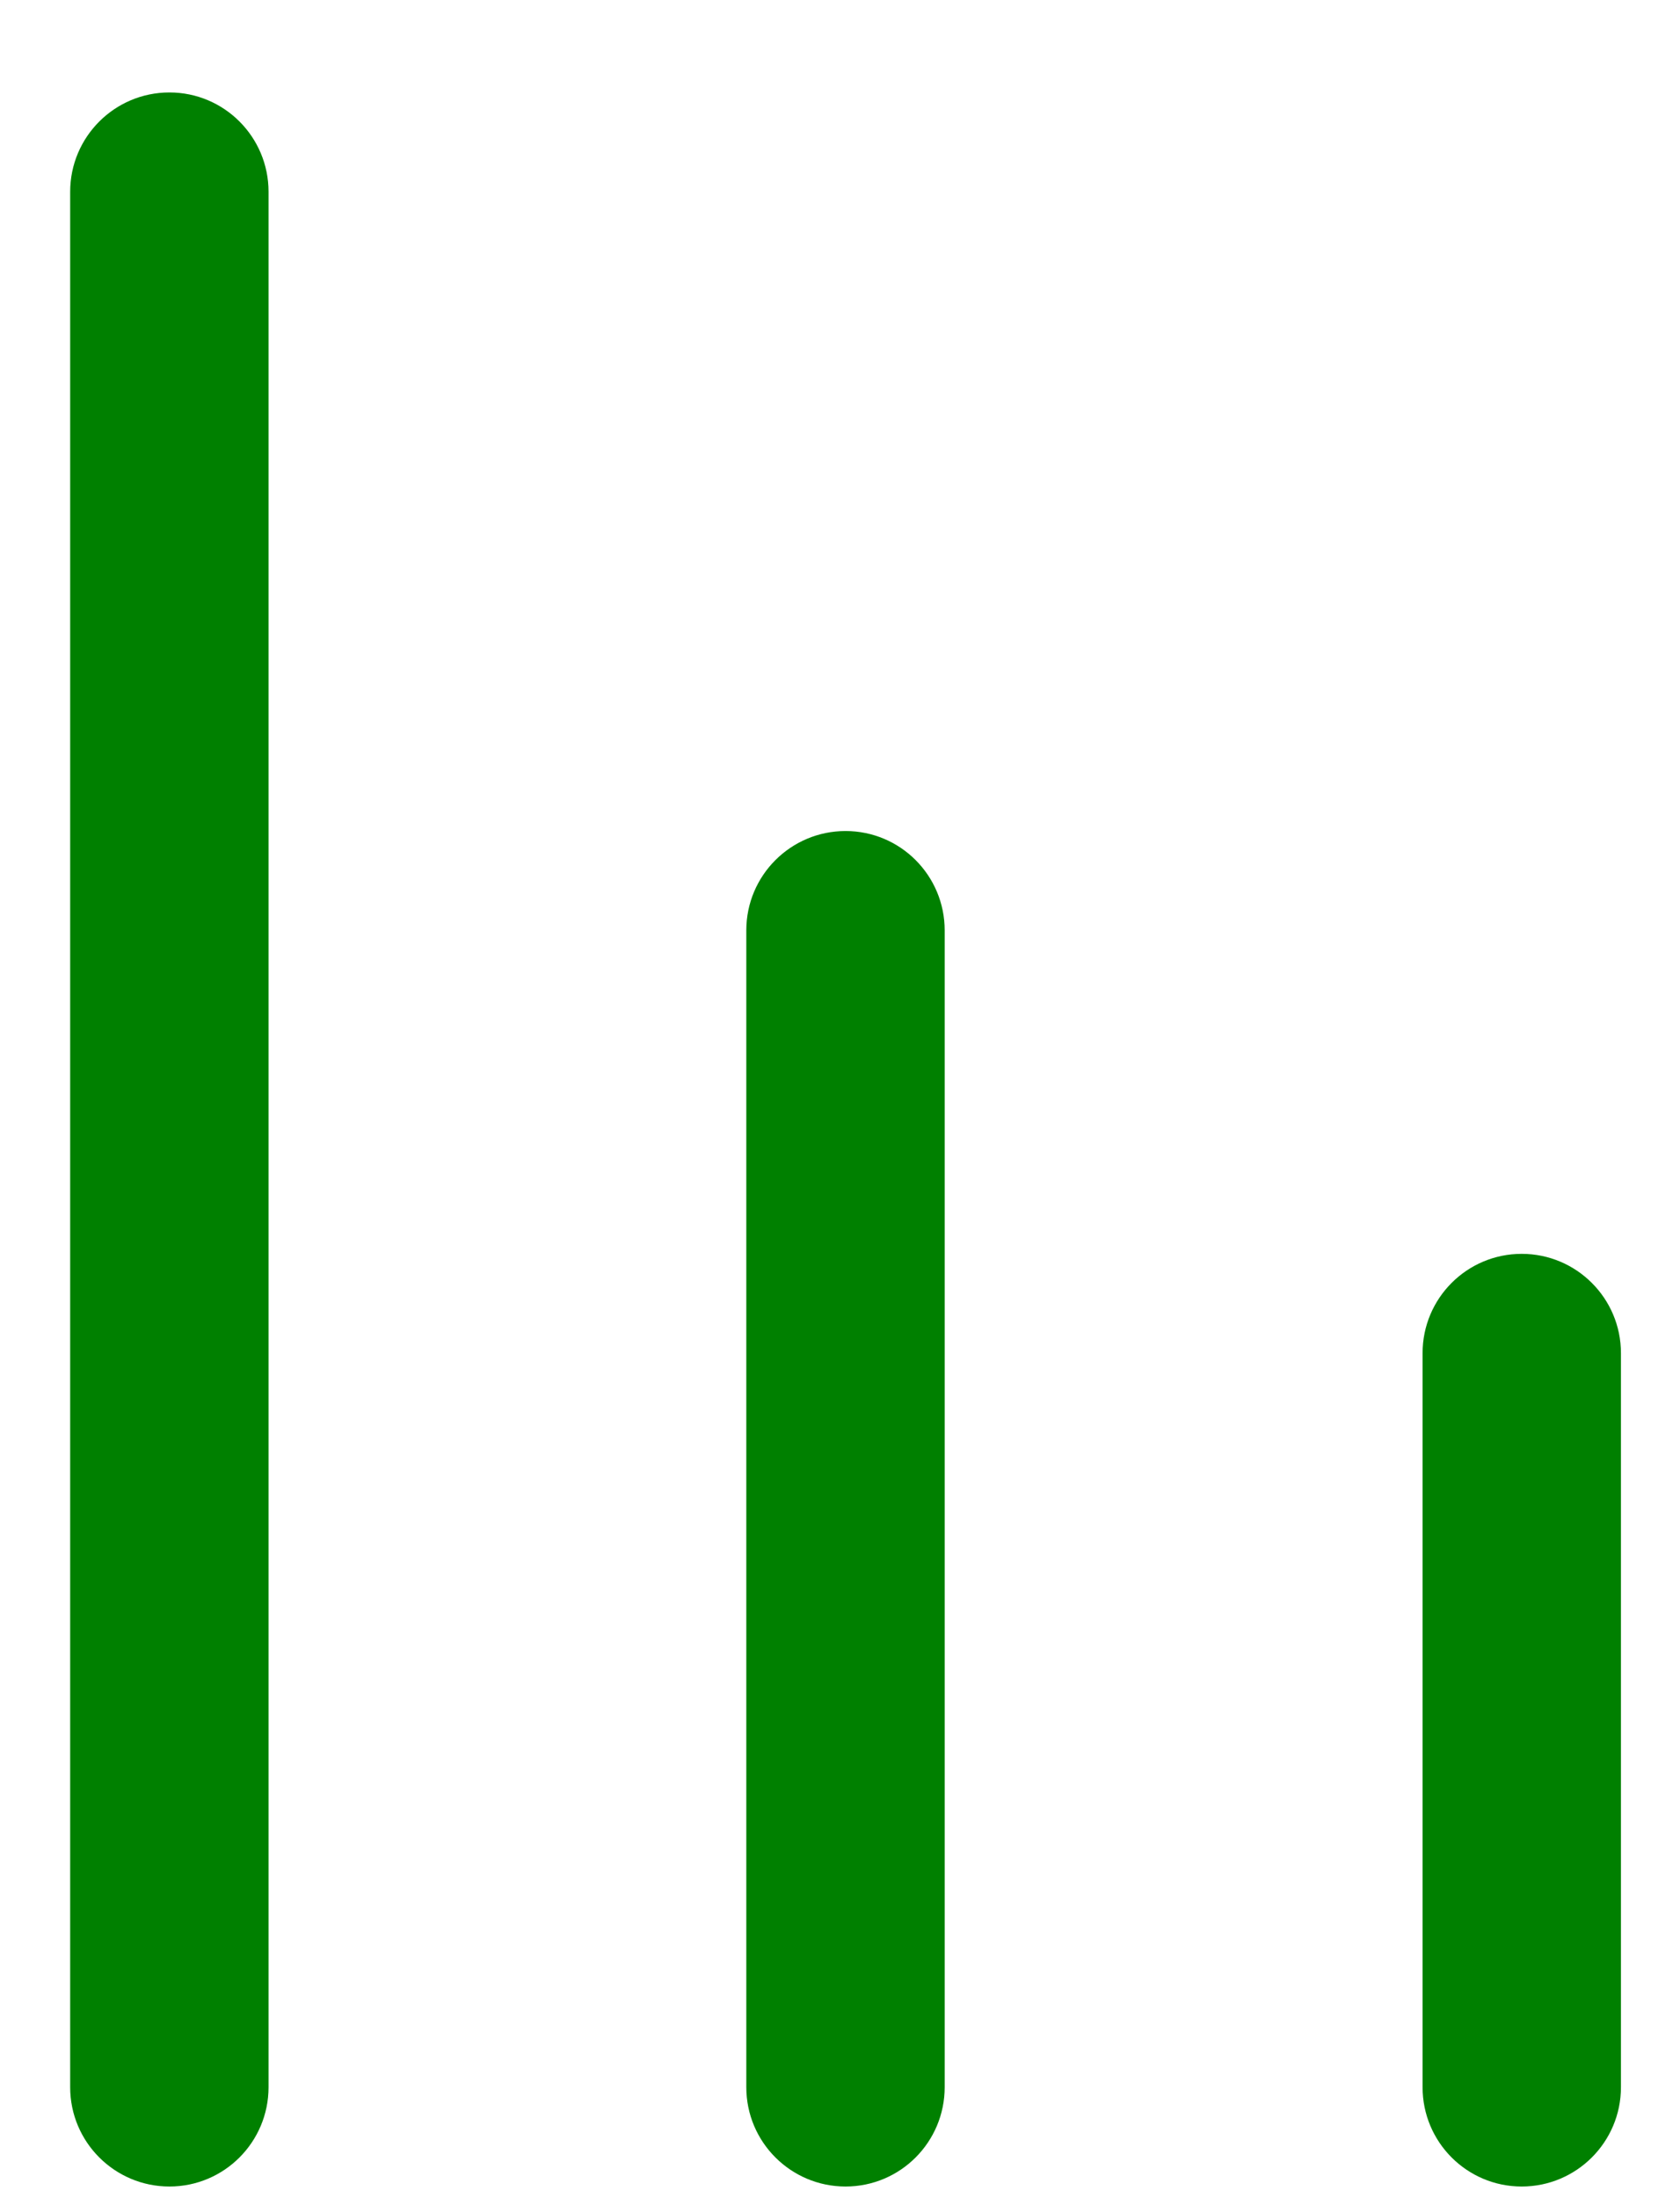 <svg xmlns:xlink="http://www.w3.org/1999/xlink" data-v-6b864539="" width="13" height="17" viewBox="0 0 13 17" fill="none" xmlns="http://www.w3.org/2000/svg"><path d="M0.543 1.483C0.543 1.059 0.887 0.715 1.311 0.715C1.735 0.715 2.078 1.059 2.078 1.483V16.142C2.078 16.566 1.735 16.91 1.311 16.91C0.887 16.91 0.543 16.566 0.543 16.142V1.483Z" fill="#008000"></path> <path d="M5.775 7.195C5.775 6.771 6.119 6.427 6.543 6.427C6.967 6.427 7.31 6.771 7.31 7.195V16.142C7.31 16.566 6.967 16.91 6.543 16.91C6.119 16.91 5.775 16.566 5.775 16.142V7.195Z" fill="#008000"></path> <path d="M11.008 10.465C11.008 10.041 11.351 9.697 11.775 9.697C12.199 9.697 12.543 10.041 12.543 10.465V16.142C12.543 16.566 12.199 16.91 11.775 16.91C11.351 16.91 11.008 16.566 11.008 16.142V10.465Z" fill="#008000"></path></svg>